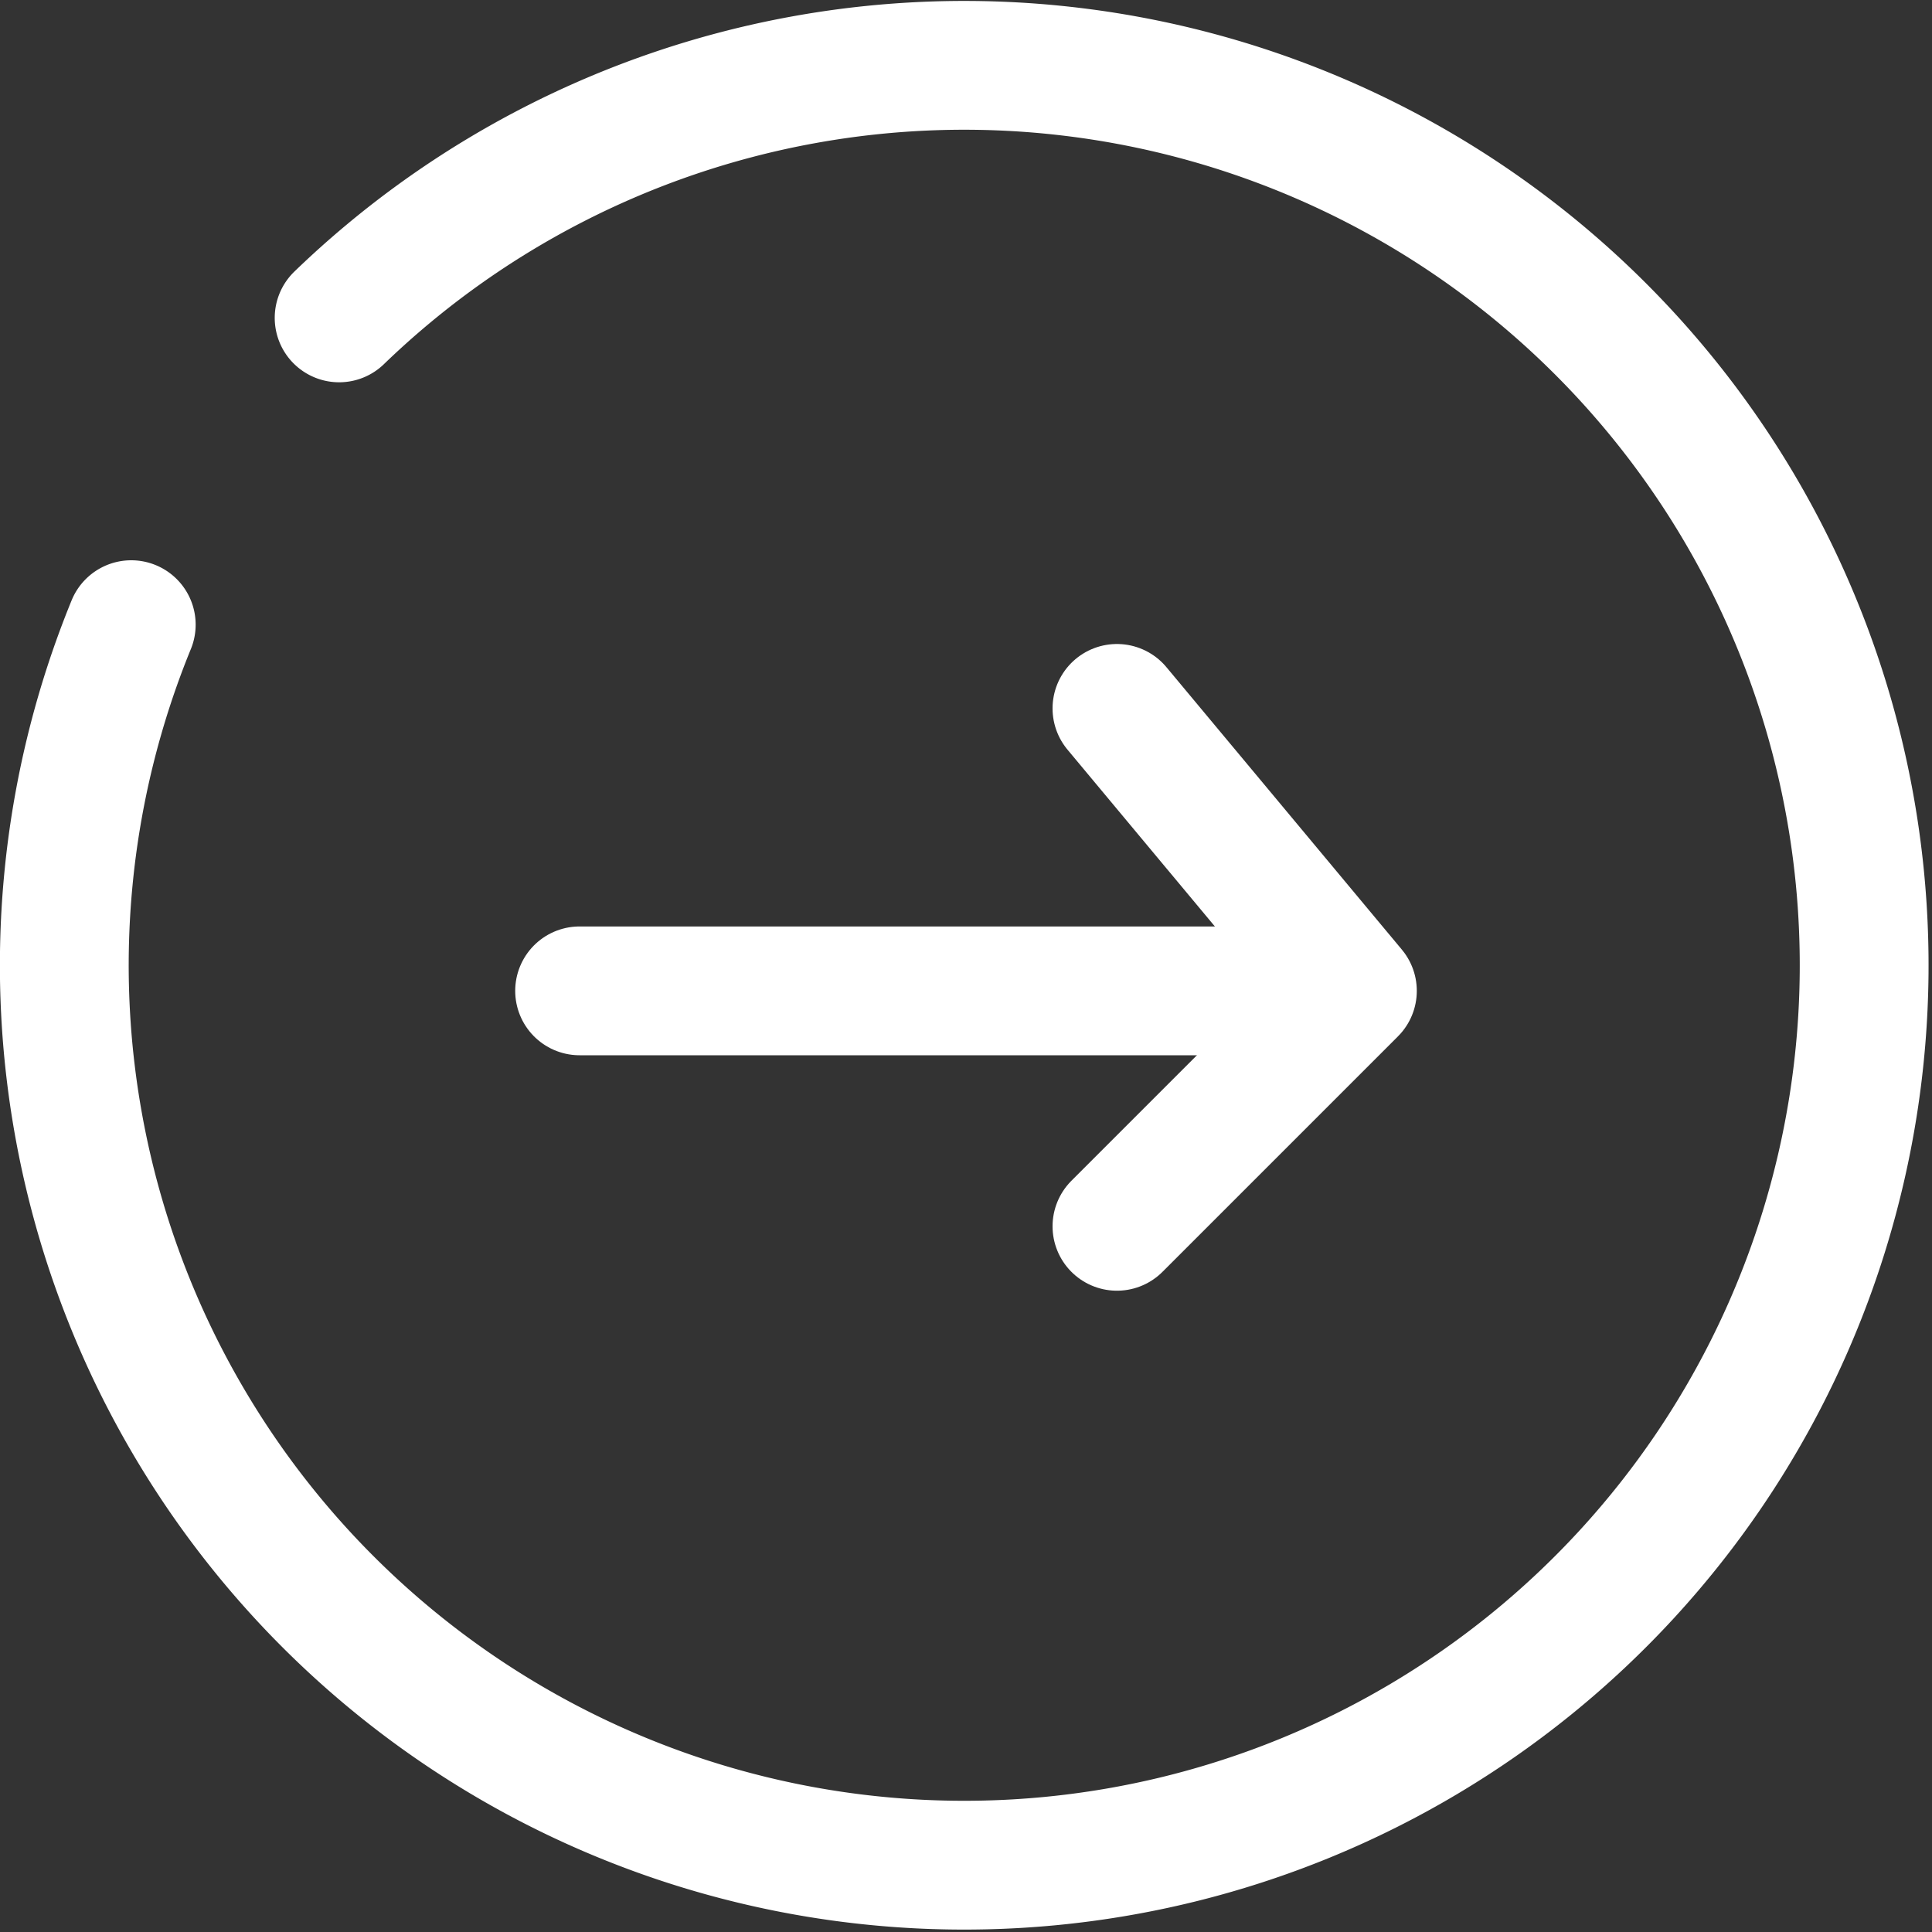 <svg xmlns="http://www.w3.org/2000/svg" width="15" height="15" viewBox="0 0 15 15">
  <rect x="0" y="0" width="15" height="15" fill="#333333" stroke="none"/>
  <g id="Group_1" data-name="Group 1" transform="translate(7217.5 -11654.5)">
    <path id="Vector" d="M2.133,1.968A6.987,6.987,0,1,1,.519,4.35" transform="translate(-7217 11655)" fill="none" stroke="#fff" stroke-linecap="round" stroke-linejoin="round" stroke-width="1"/>
    <g id="Group_6" data-name="Group 6" transform="translate(-7647 11322)">
      <path id="Vector_5" data-name="Vector 5" d="M0,0,1.828,2.193,0,4.021" transform="translate(438.172 338)" fill="none" stroke="#fff" stroke-linecap="round" stroke-linejoin="round" stroke-width="1"/>
      <path id="Vector_4" data-name="Vector 4" d="M0,0H5.483" transform="translate(434 340.193)" fill="none" stroke="#fff" stroke-linecap="round" stroke-linejoin="round" stroke-width="1"/>
    </g>
  </g>
</svg>
